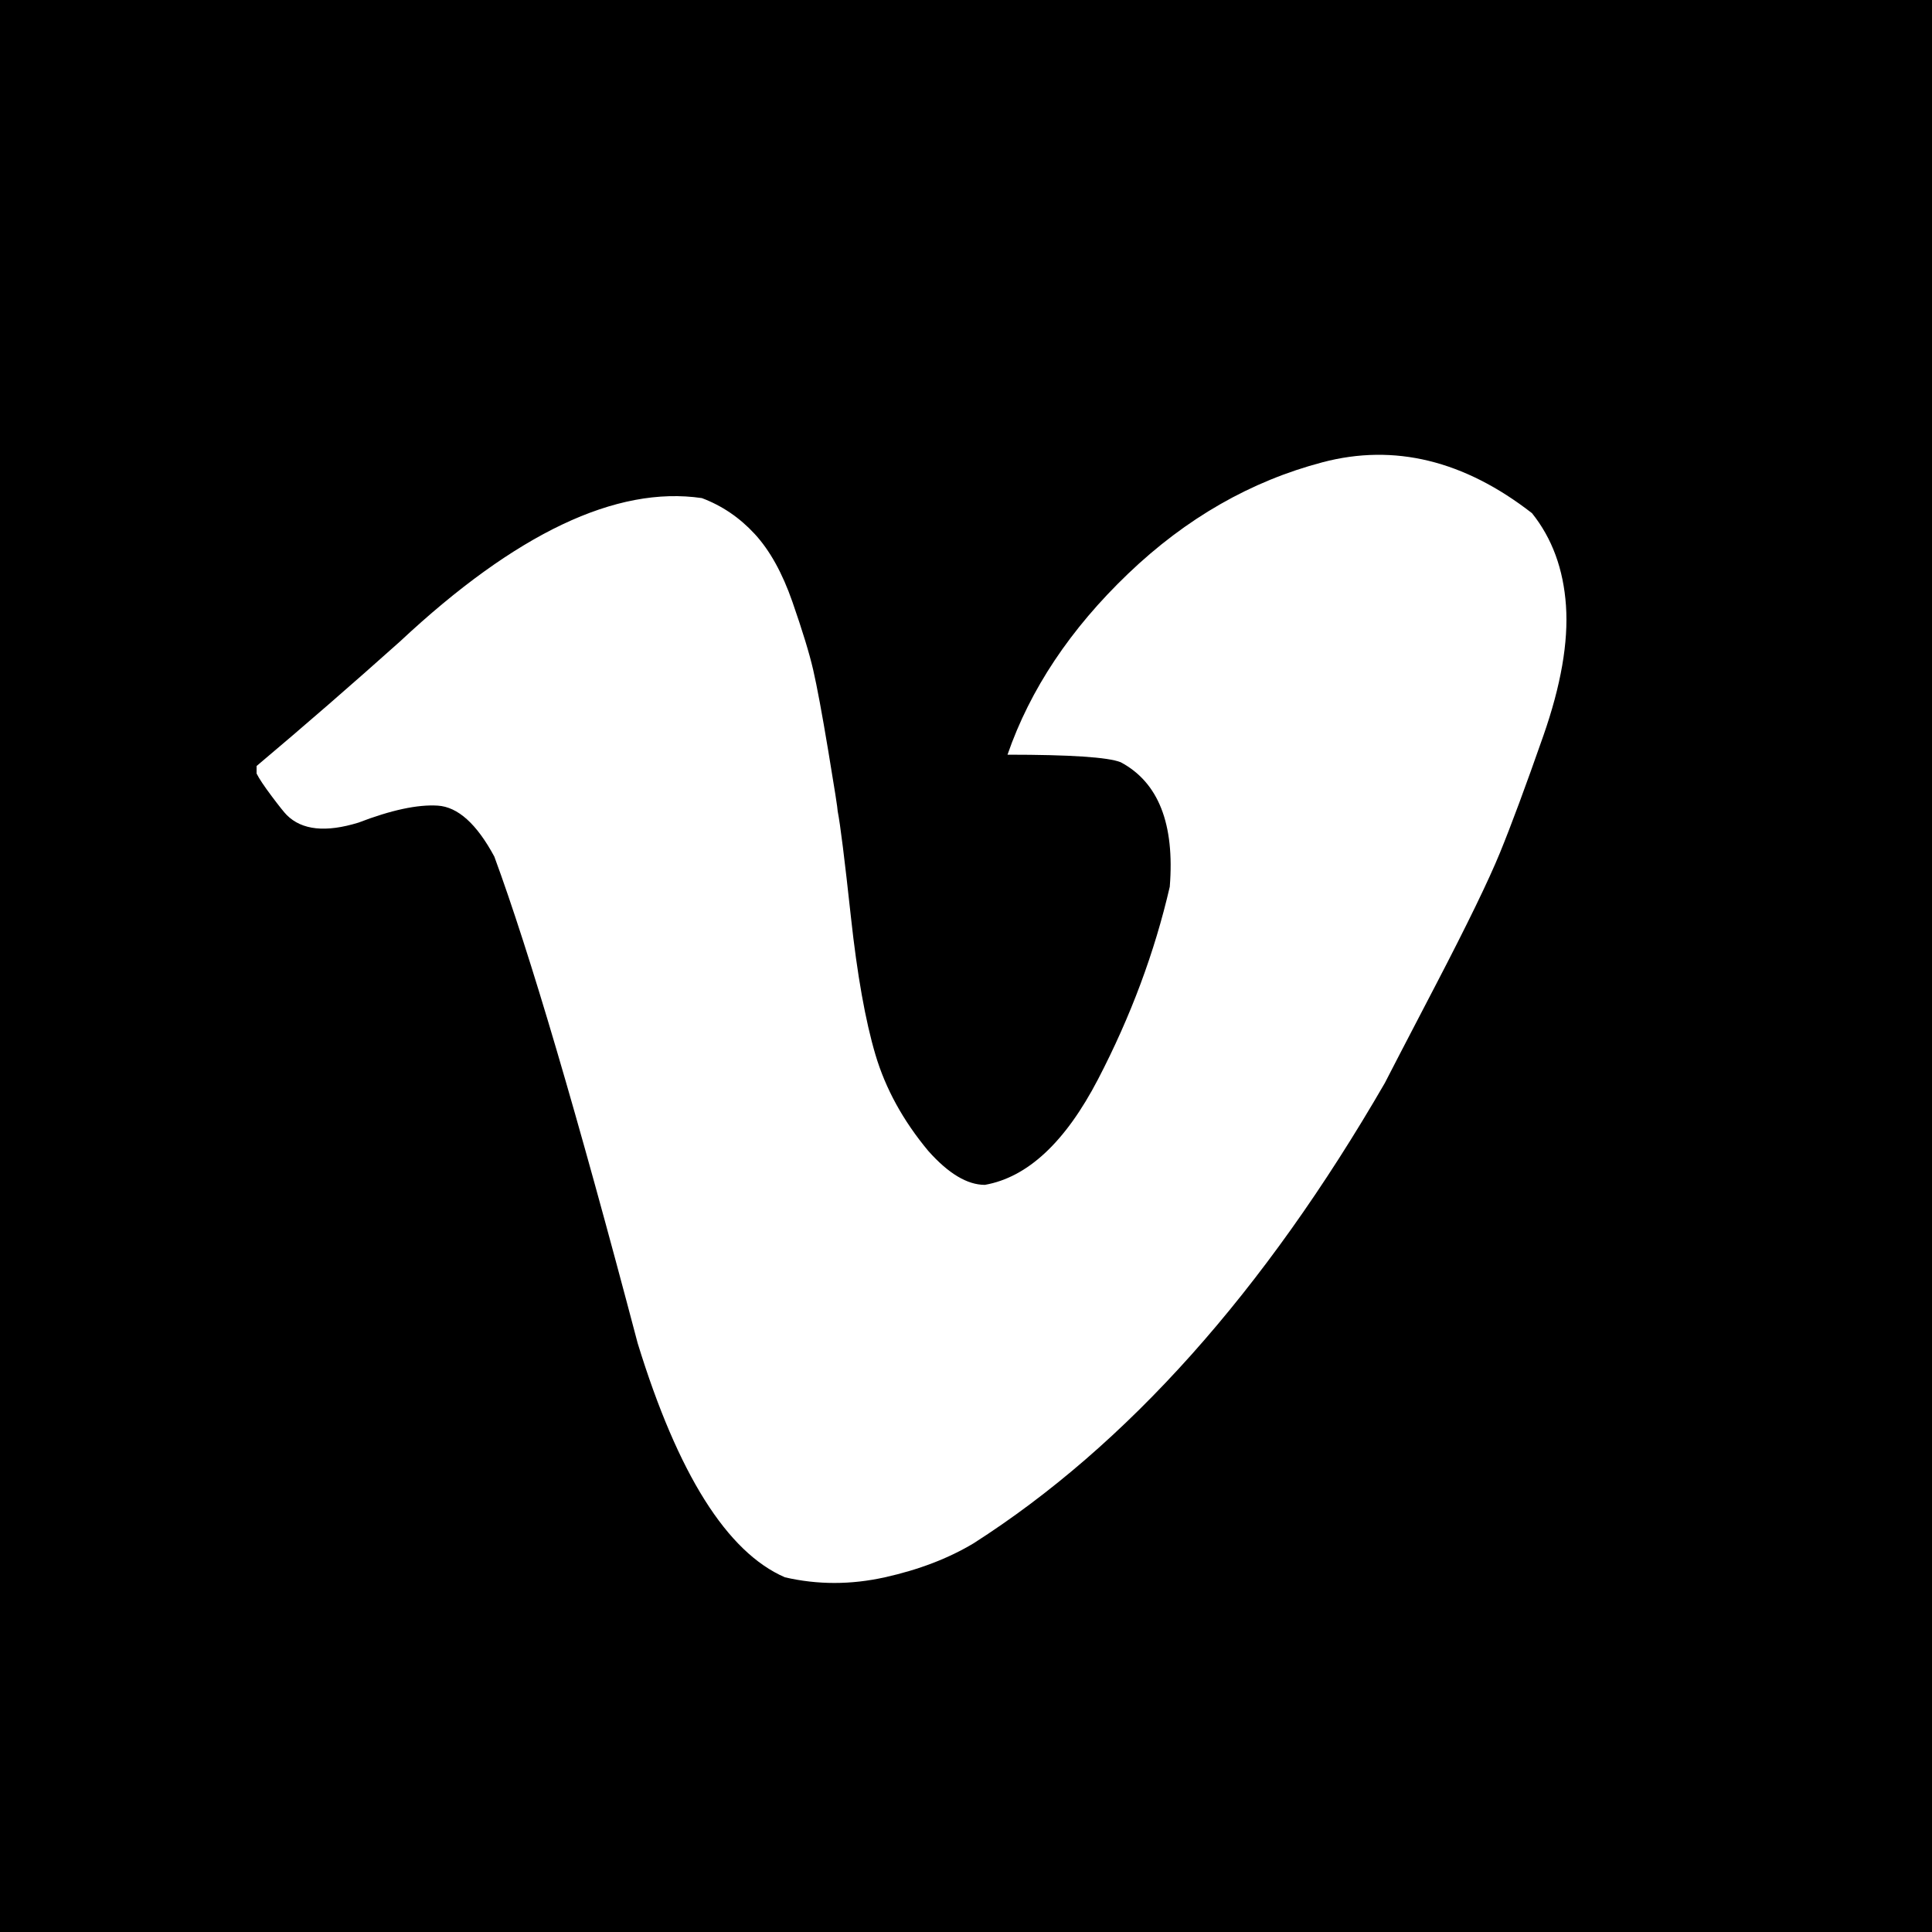 <svg height="1000px" width="1000px" xmlns="http://www.w3.org/2000/svg">
  <g>
    <path d="M0 1000c0 0 0 -1000 0 -1000c0 0 1000 0 1000 0c0 0 0 1000 0 1000c0 0 -1000 0 -1000 0c0 0 0 0 0 0m132.813 -599.609c1.302 2.604 3.906 6.51 7.812 11.718c3.906 5.209 6.51 8.464 7.813 9.766c7.812 7.813 20.182 9.115 37.109 3.906c16.927 -6.51 30.599 -9.44 41.016 -8.789c10.416 0.651 20.182 9.44 29.296 26.367c18.23 49.48 42.969 133.464 74.219 251.953c20.833 67.709 46.224 108.073 76.172 121.094c16.927 3.907 34.18 3.907 51.758 0c17.578 -3.906 32.877 -9.765 45.898 -17.578c79.427 -50.781 150.391 -130.208 212.891 -238.281c1.302 -2.604 10.091 -19.531 26.367 -50.781c16.276 -31.25 27.344 -54.037 33.203 -68.36c5.86 -14.323 13.347 -34.505 22.461 -60.547c9.115 -26.041 13.021 -48.502 11.719 -67.382c-1.302 -18.881 -7.162 -34.831 -17.578 -47.852c-35.157 -27.344 -71.289 -36.133 -108.399 -26.367c-37.109 9.765 -70.638 28.971 -100.586 57.617c-29.948 28.646 -50.781 59.896 -62.5 93.75c32.552 0 52.084 1.302 58.594 3.906c19.531 10.417 27.995 31.901 25.391 64.453c-7.813 33.855 -20.183 67.058 -37.11 99.61c-16.927 32.552 -36.458 50.781 -58.593 54.687c-9.115 0 -18.881 -5.859 -29.297 -17.578c-13.021 -15.625 -22.136 -32.226 -27.344 -49.805c-5.208 -17.578 -9.44 -41.341 -12.695 -71.289c-3.256 -29.948 -5.534 -48.177 -6.836 -54.687c0 -1.302 -1.628 -11.719 -4.883 -31.25c-3.255 -19.531 -5.859 -33.529 -7.813 -41.992c-1.953 -8.464 -5.533 -20.183 -10.742 -35.157c-5.208 -14.974 -11.719 -26.692 -19.531 -35.156c-7.813 -8.463 -16.927 -14.648 -27.344 -18.555c-44.271 -6.51 -96.354 18.23 -156.25 74.219c-24.739 22.136 -49.479 43.62 -74.219 64.453c0 0 0 3.907 0 3.907c0 0 0 0 0 0" />
  </g>
</svg>